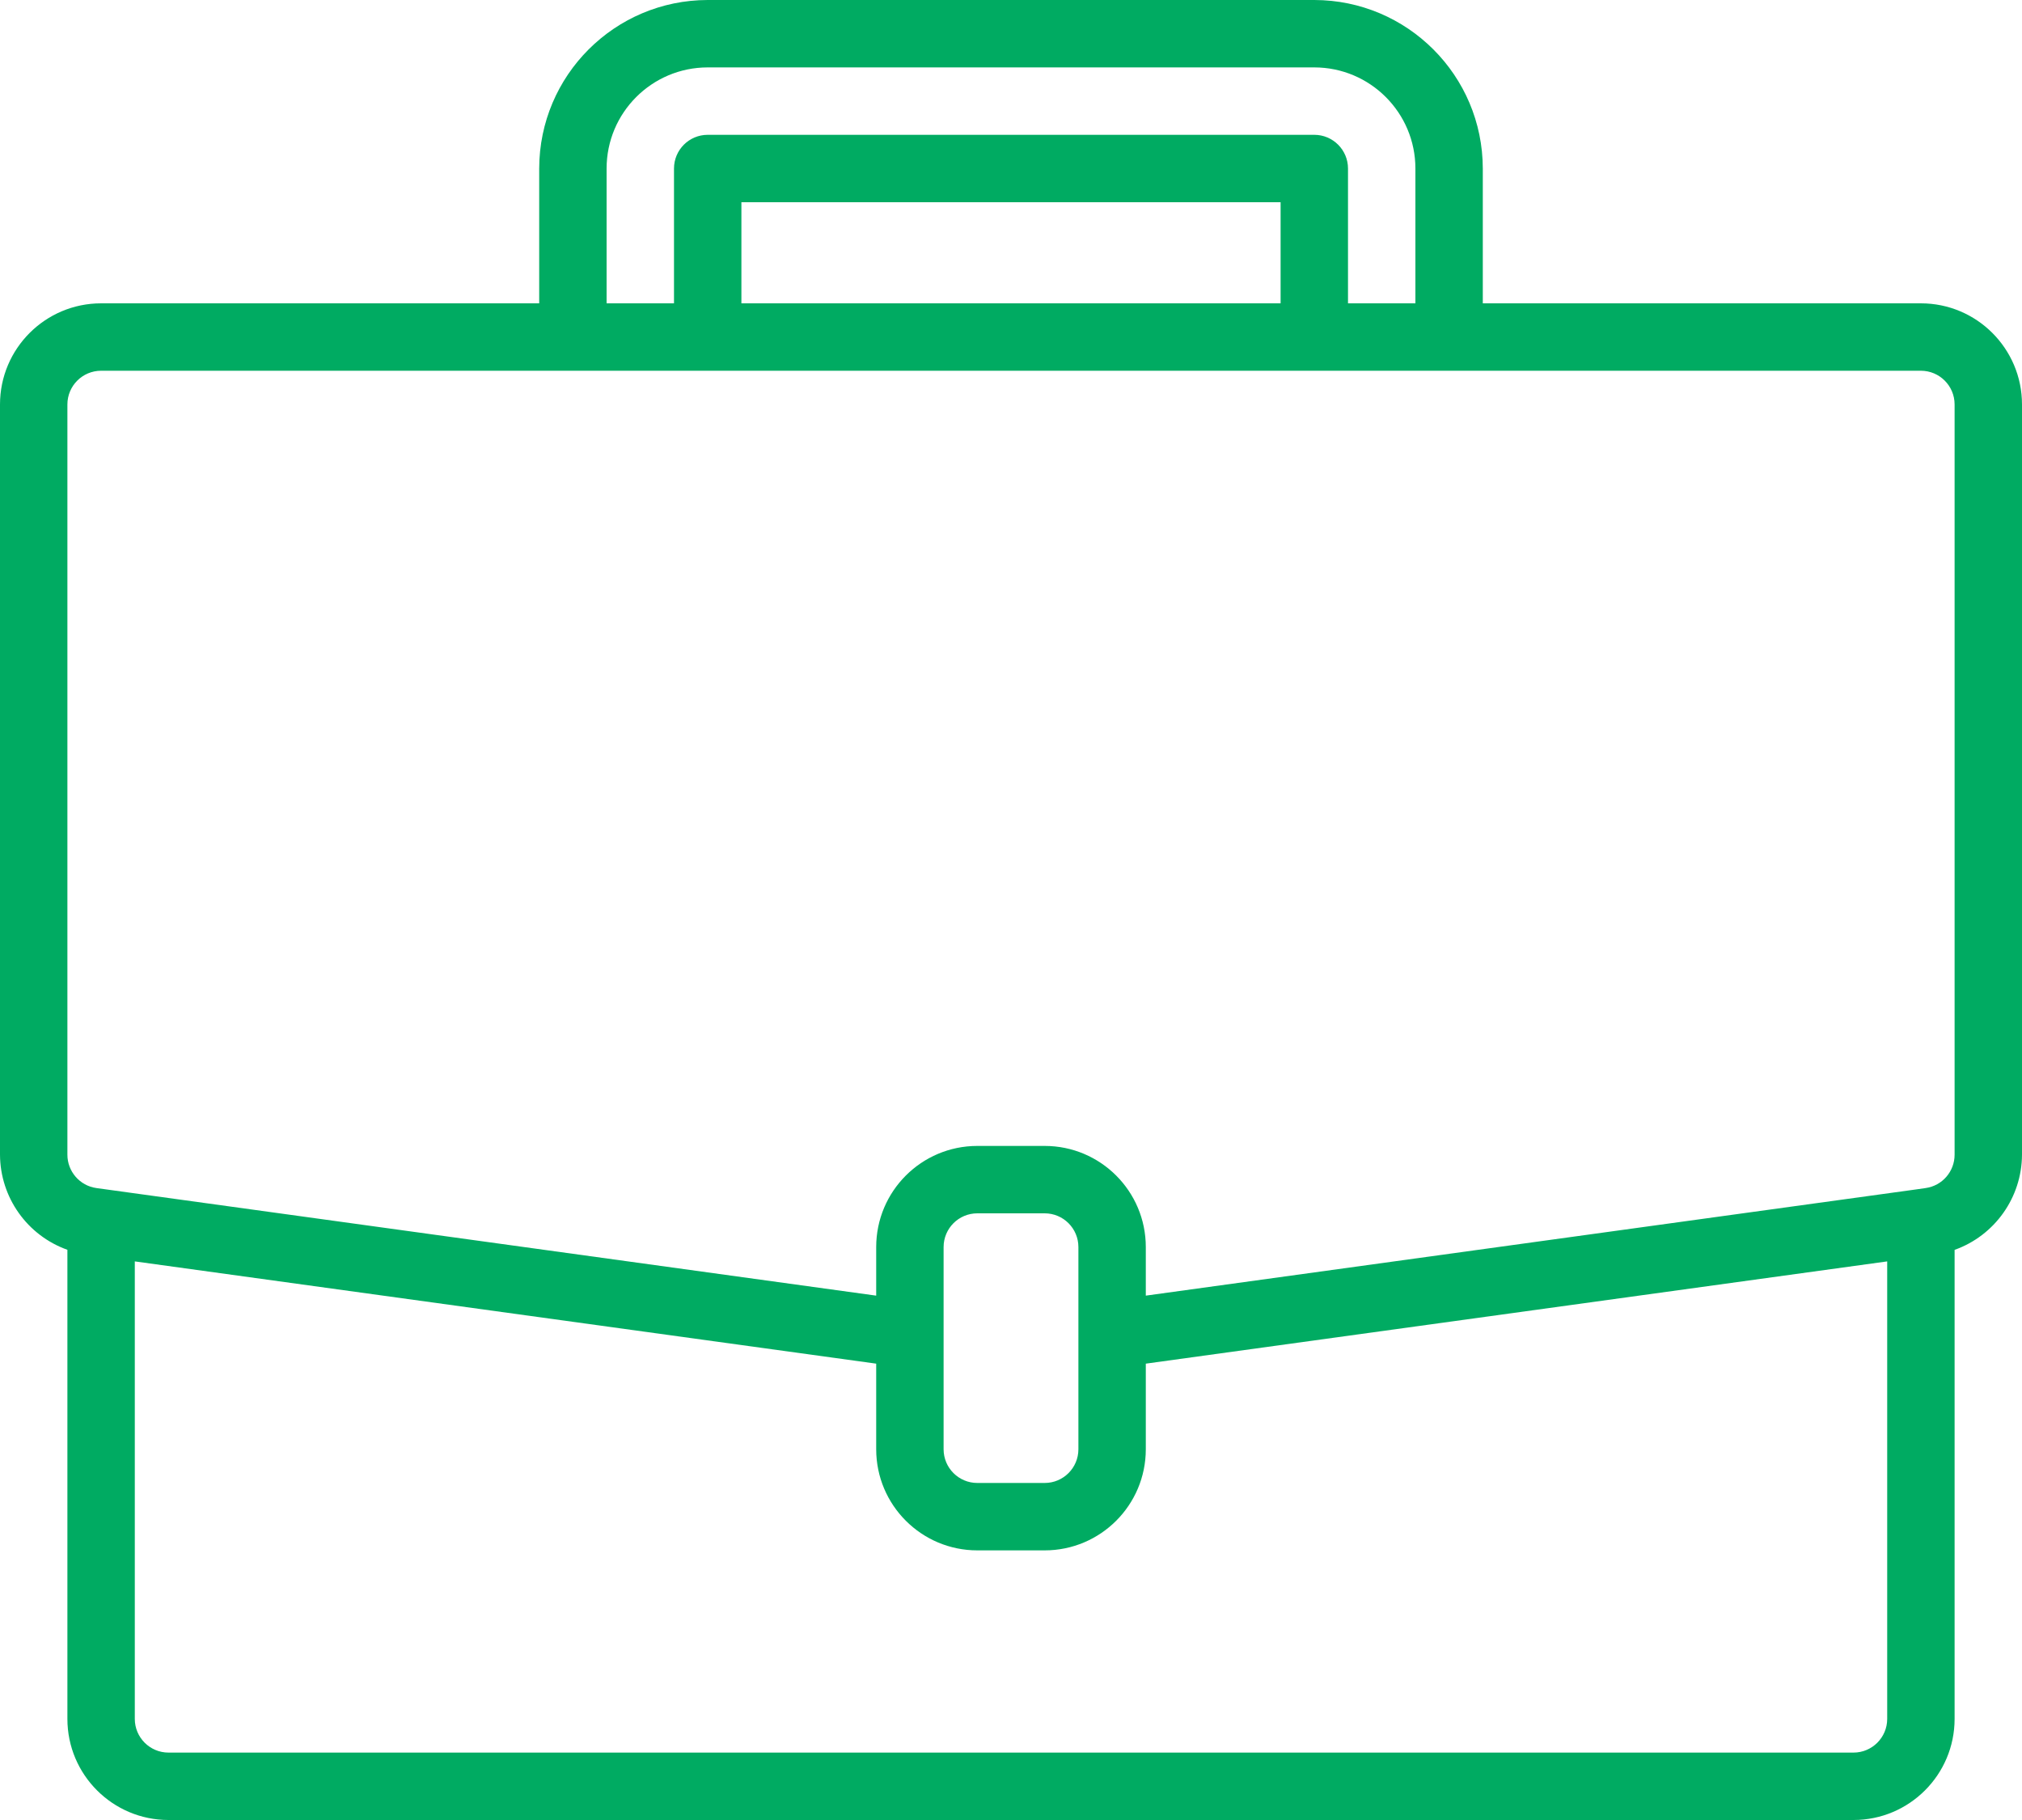 <svg width="30" height="27" viewBox="0 0 30 27" fill="none" xmlns="http://www.w3.org/2000/svg">
<path d="M28.5 4.5H22V2.5C21.998 1.12 20.88 0.002 19.5 0H10.5C9.12 0.002 8.002 1.12 8 2.5V4.5H1.5C0.672 4.5 0 5.172 0 6V17.13C0.003 17.764 0.403 18.328 1 18.541V25.5C1 26.328 1.672 27 2.5 27H27.5C28.328 27 29 26.328 29 25.5V18.542C29.597 18.329 29.997 17.764 30 17.13V6C30 5.172 29.328 4.5 28.5 4.5ZM9 2.5C9 1.672 9.672 1 10.5 1H19.5C20.328 1 21 1.672 21 2.5V4.5H20V2.5C20 2.224 19.776 2 19.5 2H10.5C10.224 2 10 2.224 10 2.5V4.5H9V2.5ZM19 4.5H11V3H19V4.5ZM28 25.5C28 25.776 27.776 26 27.5 26H2.5C2.224 26 2 25.776 2 25.5V18.713L13 20.23V21.5C13 22.328 13.672 23 14.5 23H15.5C16.328 23 17 22.328 17 21.5V20.23L28 18.713V25.5ZM16 21.5C16 21.776 15.776 22 15.5 22H14.5C14.224 22 14 21.776 14 21.5V18.5C14 18.224 14.224 18 14.5 18H15.5C15.776 18 16 18.224 16 18.5V21.5ZM29 17.13C29 17.379 28.817 17.591 28.57 17.625L28.431 17.645L17 19.221V18.5C17 17.672 16.328 17 15.5 17H14.5C13.672 17 13 17.672 13 18.5V19.221L1.43 17.625C1.184 17.591 1 17.379 1 17.13V6C1 5.724 1.224 5.5 1.5 5.5H28.5C28.776 5.5 29 5.724 29 6V17.13Z" fill="#00AB62"/>
</svg>
